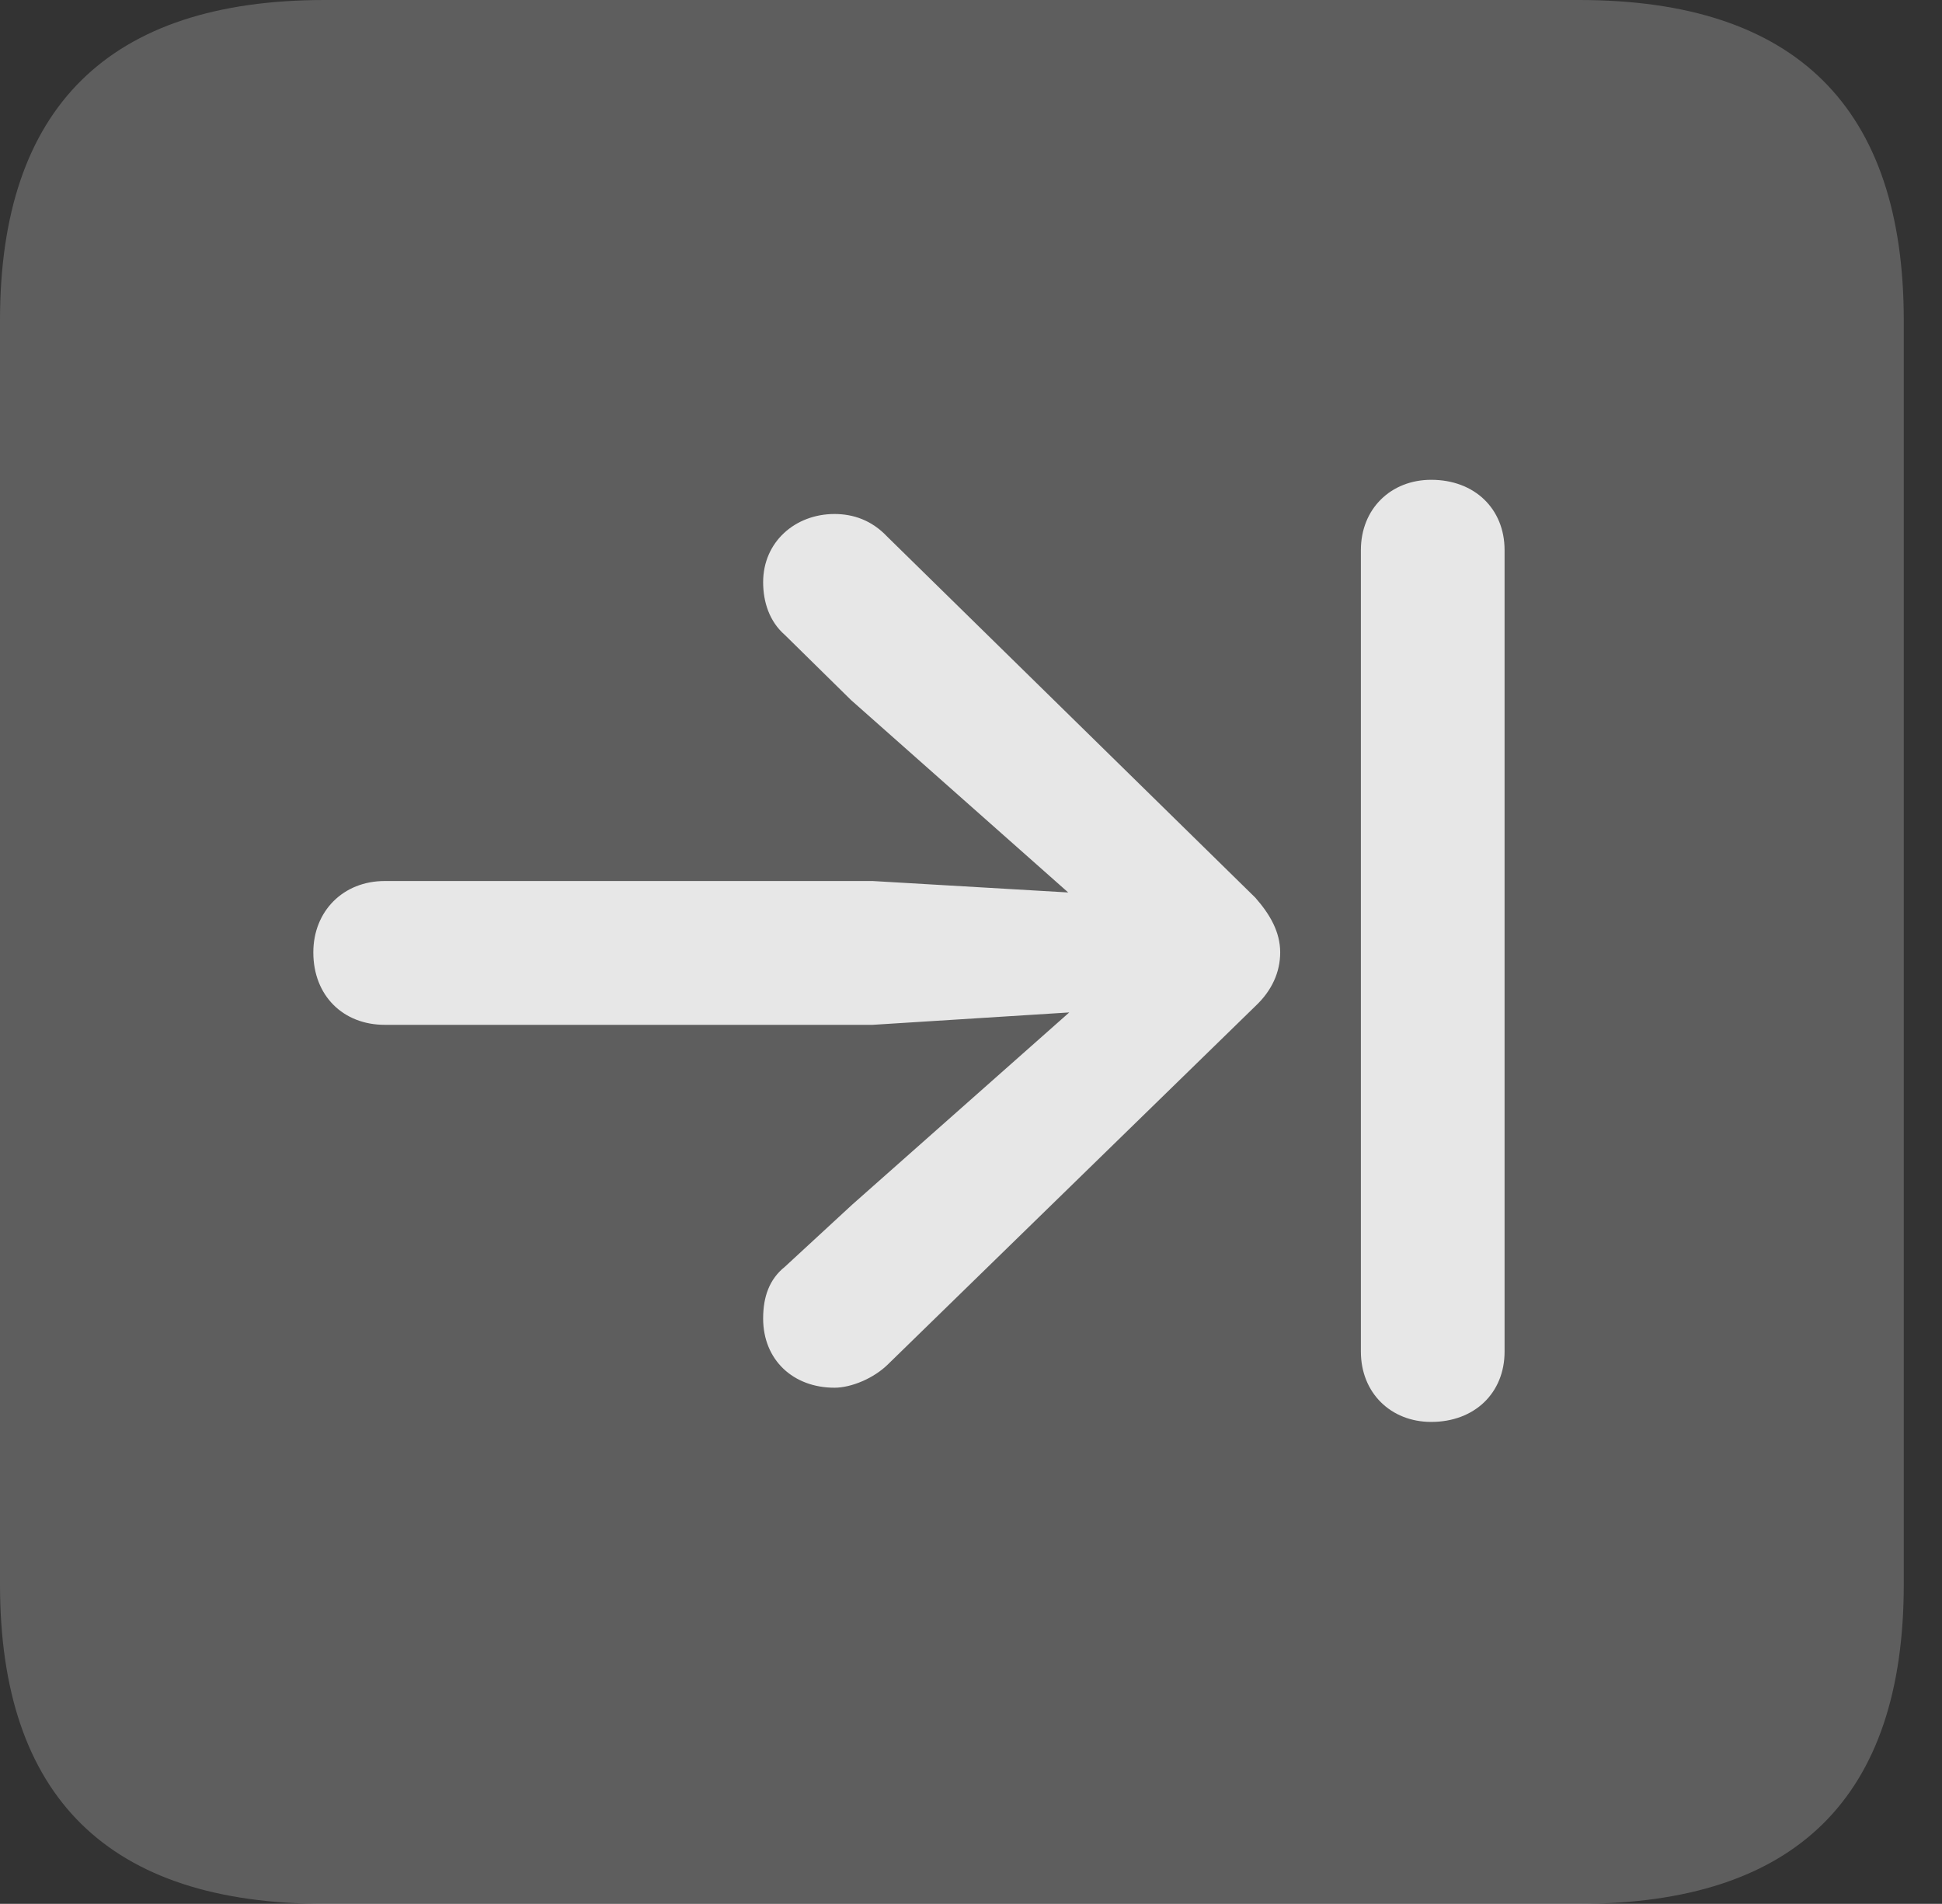 <?xml version="1.0" encoding="UTF-8"?>
<!--Generator: Apple Native CoreSVG 341-->
<!DOCTYPE svg
PUBLIC "-//W3C//DTD SVG 1.1//EN"
       "http://www.w3.org/Graphics/SVG/1.1/DTD/svg11.dtd">
<svg version="1.1" xmlns="http://www.w3.org/2000/svg" xmlns:xlink="http://www.w3.org/1999/xlink" viewBox="0 0 18.34 17.979">
 <rect x="0" y="0" width="18.34" height="17.979" fill="#333333" stroke="none"/>
 <g>
  <rect height="17.979" opacity="0" width="18.34" x="0" y="0"/>
  <path d="M3.066 17.979L14.912 17.979C16.963 17.979 17.979 16.973 17.979 14.961L17.979 3.027C17.979 1.016 16.963 0 14.912 0L3.066 0C1.025 0 0 1.016 0 3.027L0 14.961C0 16.973 1.025 17.979 3.066 17.979Z" fill="white" fill-opacity="0.212"/>
  <path d="M2.959 8.994C2.959 8.604 3.242 8.32 3.633 8.32L8.242 8.32L10.088 8.428L8.037 6.611L7.412 5.996C7.266 5.869 7.207 5.684 7.207 5.498C7.207 5.117 7.51 4.854 7.881 4.854C8.057 4.854 8.232 4.912 8.379 5.068L11.855 8.477C11.992 8.633 12.09 8.799 12.09 8.994C12.09 9.18 12.012 9.355 11.855 9.502L8.389 12.881C8.252 13.018 8.037 13.105 7.881 13.105C7.49 13.105 7.207 12.842 7.207 12.451C7.207 12.246 7.266 12.08 7.412 11.963L8.047 11.377L10.098 9.561L8.242 9.678L3.633 9.678C3.242 9.678 2.959 9.404 2.959 8.994ZM13.516 13.428C13.135 13.428 12.852 13.154 12.852 12.764L12.852 5.195C12.852 4.805 13.135 4.531 13.516 4.531C13.926 4.531 14.209 4.805 14.209 5.195L14.209 12.764C14.209 13.154 13.926 13.428 13.516 13.428Z" fill="white" fill-opacity="0.85"/>
 </g>
</svg>
